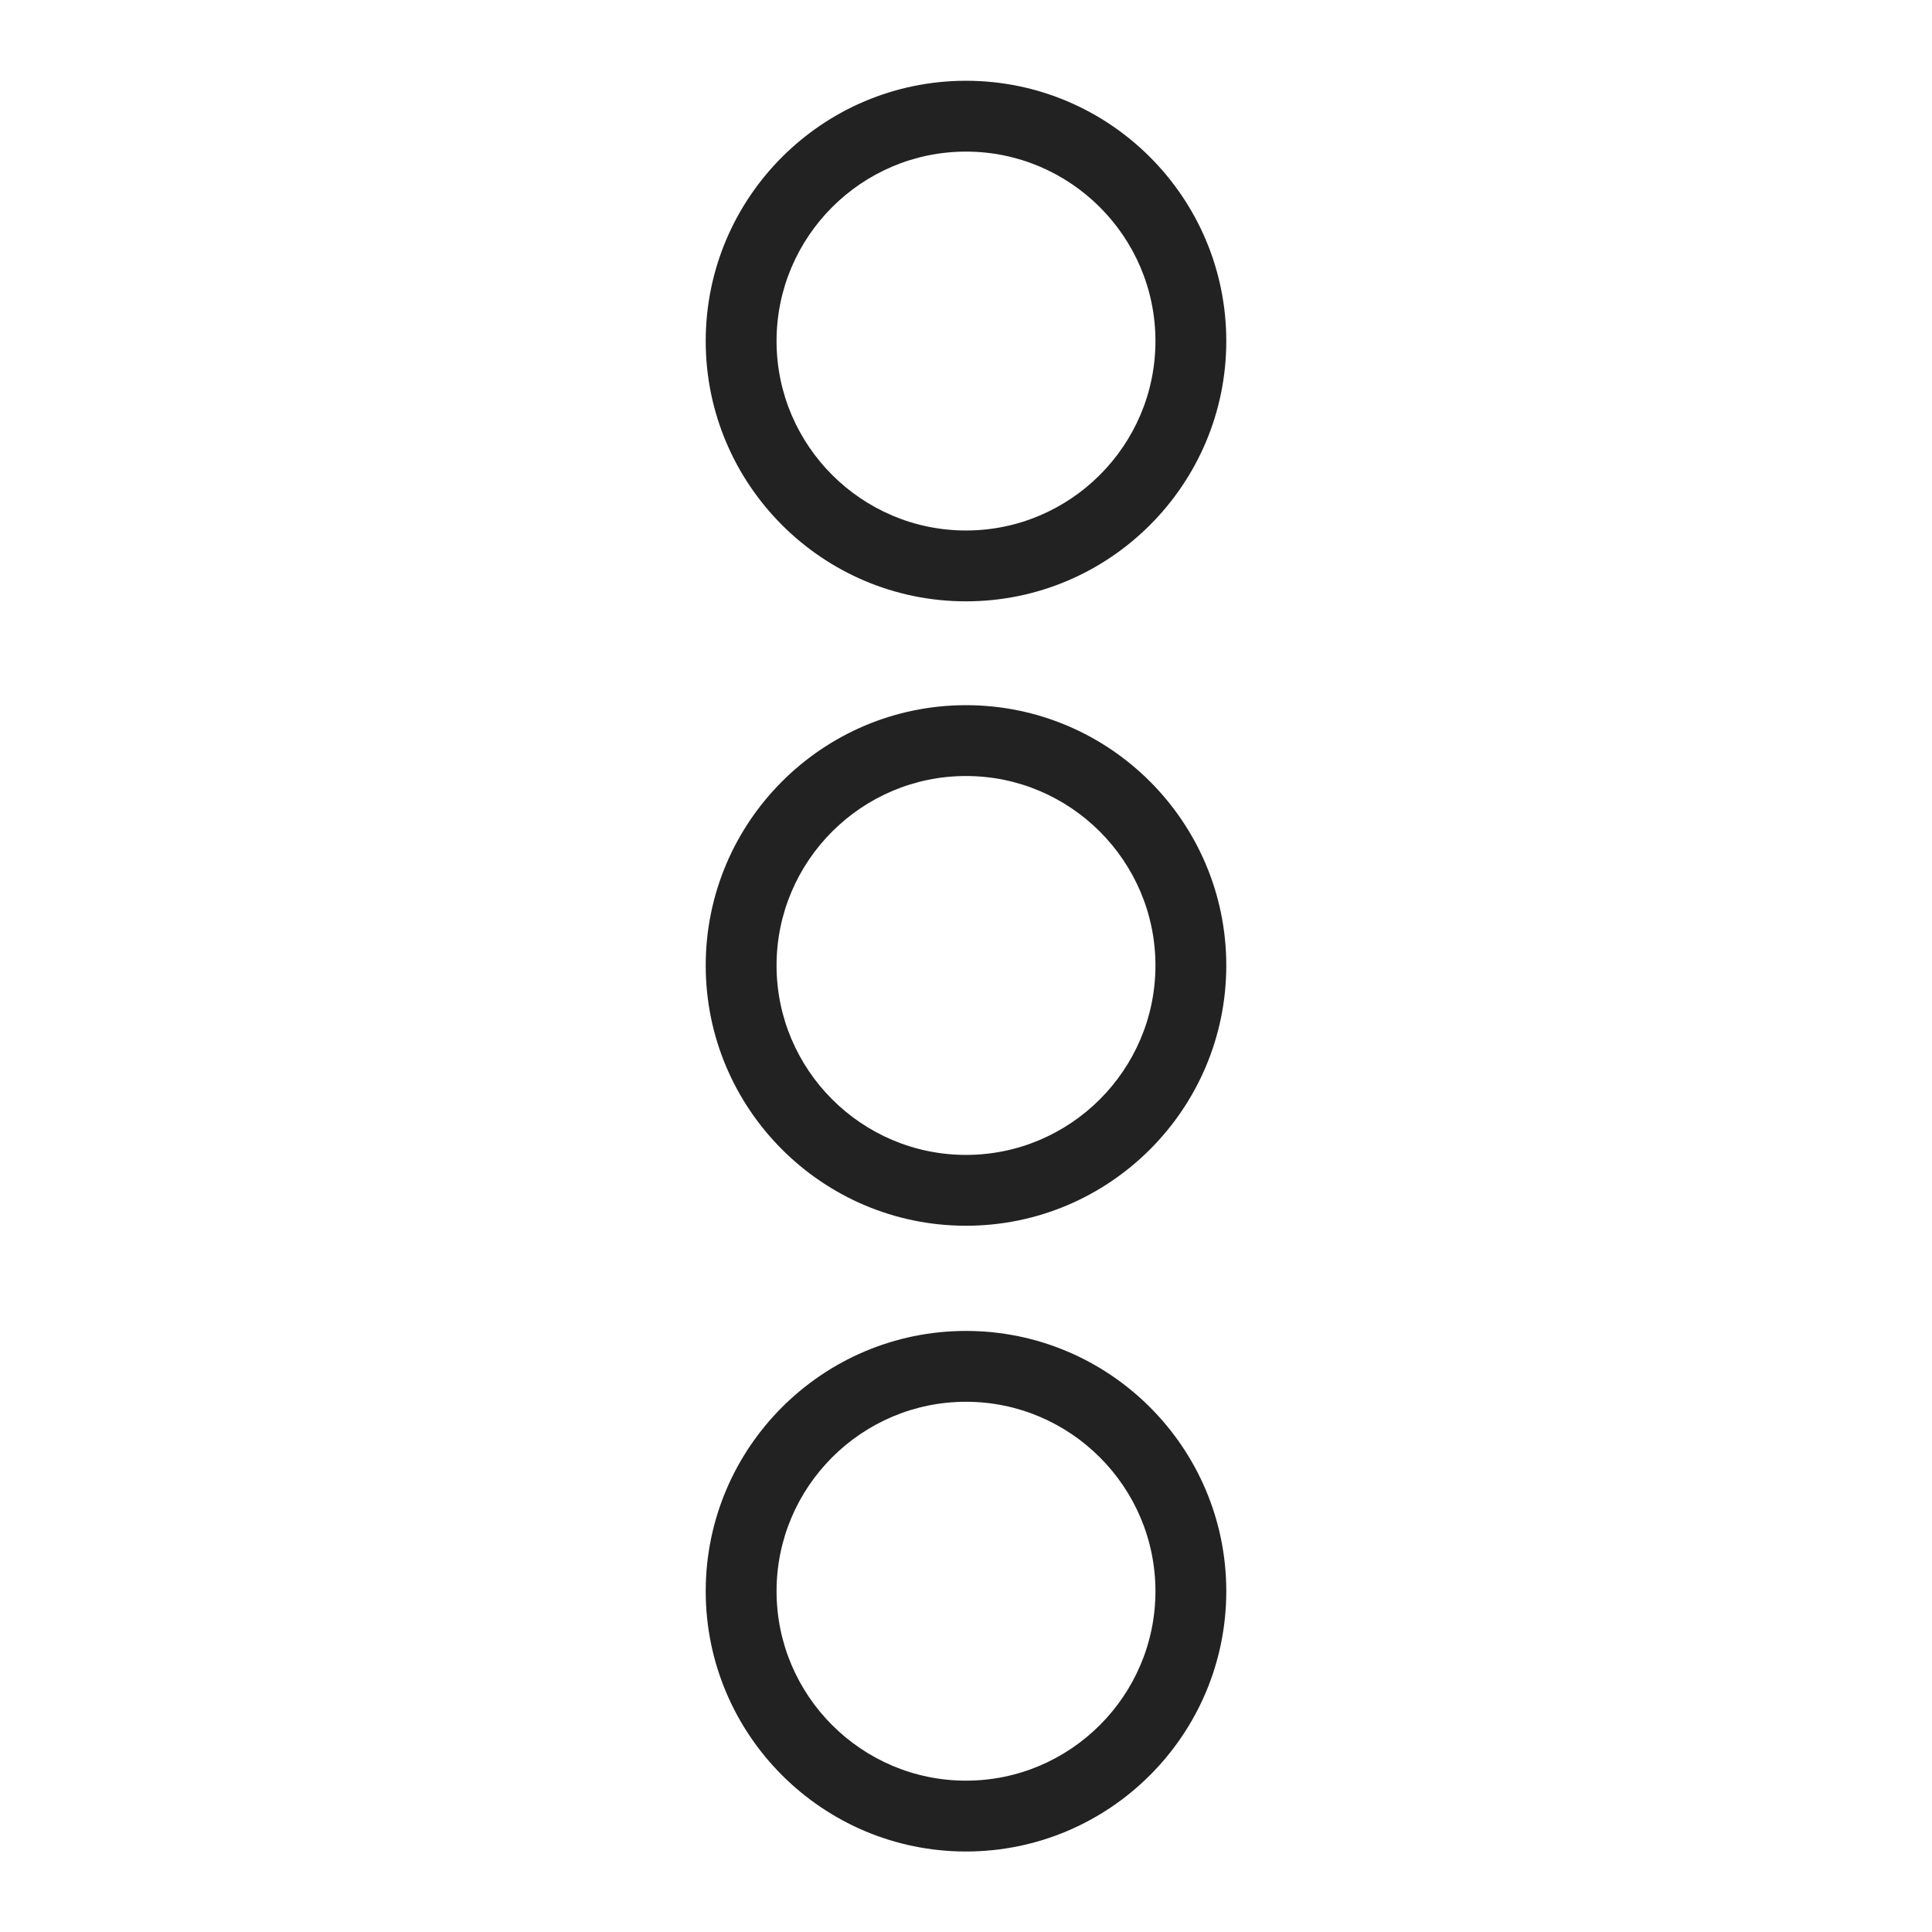 <svg width="72" height="72" viewBox="0 0 72 72" fill="none" xmlns="http://www.w3.org/2000/svg">
<g id="more info_XL 1">
<g id="a">
<g id="Group">
<path id="Vector" d="M36 22.41C41.35 22.41 45.7 18.06 45.7 12.71C45.7 7.36 41.35 3.01 36 3.01C30.65 3.01 26.3 7.36 26.3 12.71C26.3 18.06 30.65 22.41 36 22.41ZM36 5.65C39.89 5.65 43.06 8.82 43.06 12.71C43.06 16.6 39.89 19.77 36 19.77C32.11 19.77 28.94 16.6 28.94 12.71C28.94 8.82 32.11 5.65 36 5.65V5.65Z" fill="#222222"/>
<path id="Vector_2" d="M36 49.6C30.65 49.6 26.3 53.95 26.3 59.3C26.3 64.65 30.65 69 36 69C41.35 69 45.7 64.65 45.7 59.3C45.7 53.95 41.35 49.6 36 49.6V49.6ZM36 66.36C32.11 66.36 28.94 63.19 28.94 59.3C28.94 55.41 32.11 52.24 36 52.24C39.89 52.24 43.06 55.41 43.06 59.3C43.06 63.19 39.89 66.36 36 66.36Z" fill="#222222"/>
<path id="Vector_3" d="M36 26.28C30.65 26.28 26.3 30.63 26.3 35.98C26.3 41.33 30.65 45.68 36 45.68C41.35 45.68 45.7 41.33 45.7 35.98C45.7 30.63 41.35 26.28 36 26.28V26.28ZM36 43.04C32.11 43.04 28.94 39.87 28.94 35.98C28.94 32.09 32.11 28.92 36 28.92C39.89 28.92 43.06 32.09 43.06 35.98C43.06 39.87 39.89 43.04 36 43.04Z" fill="#222222"/>
</g>
</g>
</g>
</svg>
